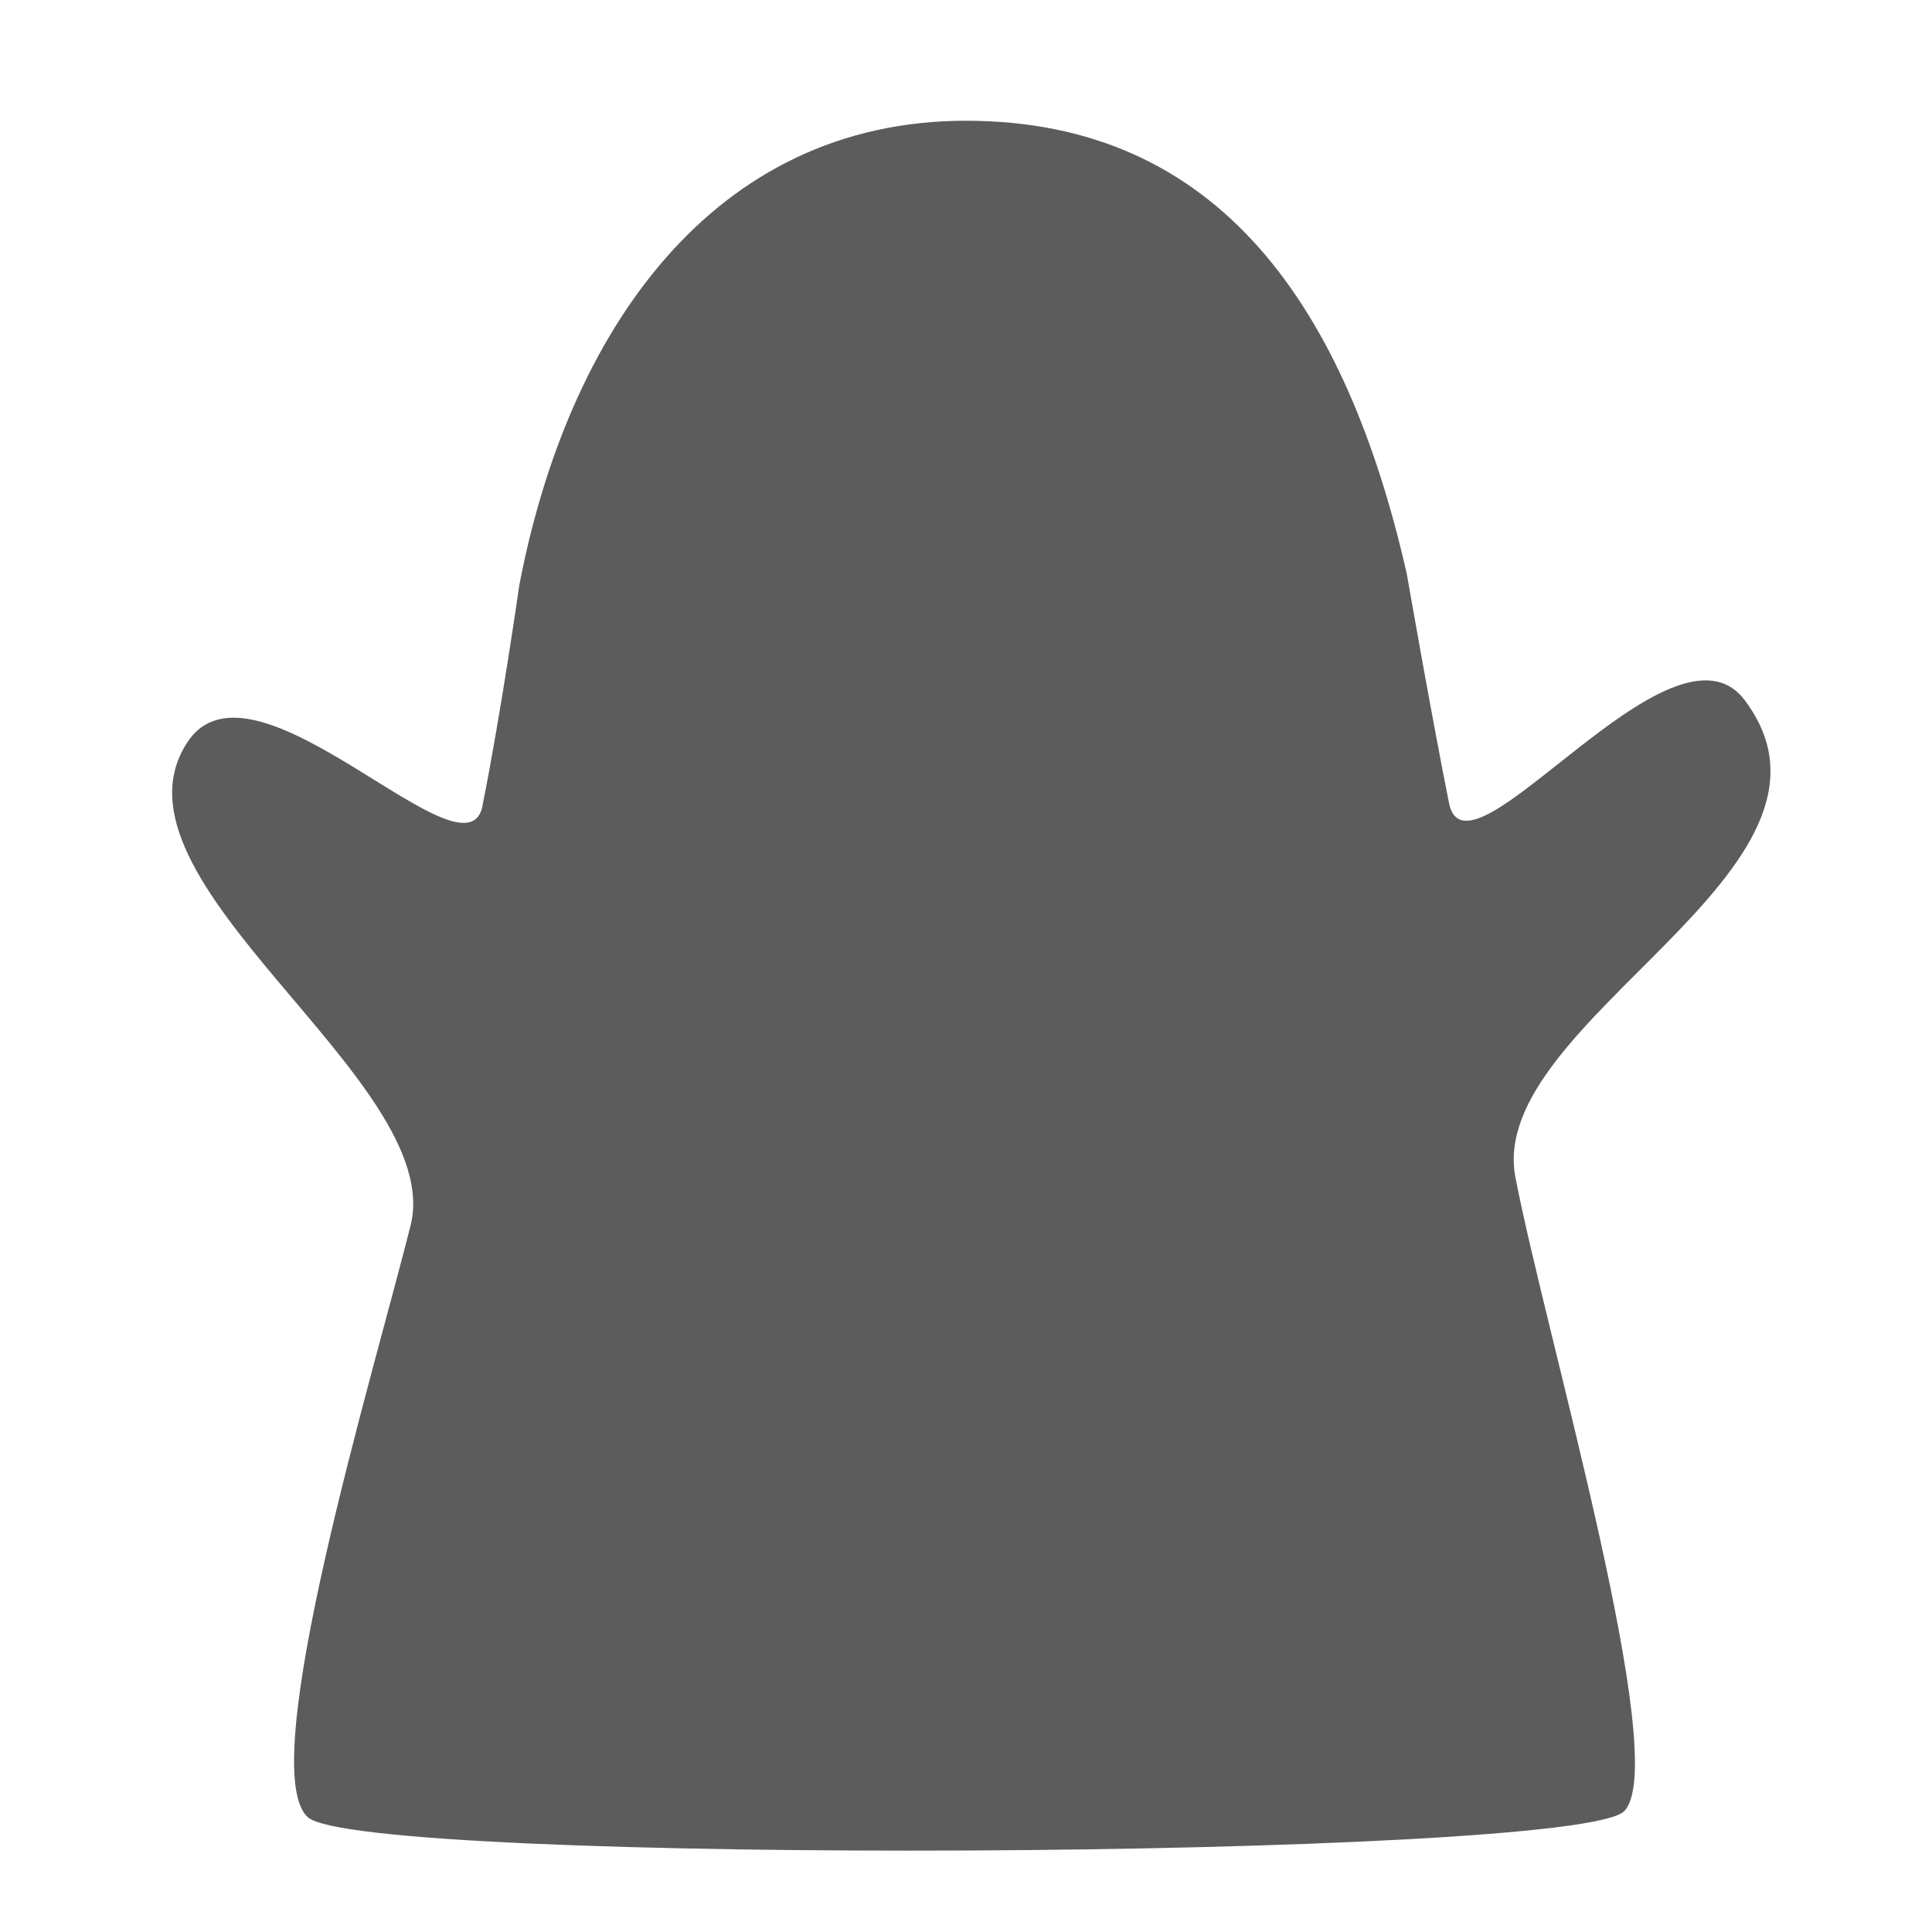 <?xml version="1.0" encoding="UTF-8" standalone="no"?>
<!-- Generator: Adobe Illustrator 18.1.1, SVG Export Plug-In . SVG Version: 6.00 Build 0)  -->

<svg
   version="1.1"
   id="Layer_1"
   x="0px"
   y="0px"
   viewBox="0 0 32 32"
   enable-background="new 0 0 32 32"
   xml:space="preserve"
   inkscape:version="1.1.2 (0a00cf5339, 2022-02-04)"
   sodipodi:docname="ghost-filled.svg"
   xmlns:inkscape="http://www.inkscape.org/namespaces/inkscape"
   xmlns:sodipodi="http://sodipodi.sourceforge.net/DTD/sodipodi-0.dtd"
   xmlns="http://www.w3.org/2000/svg"
   xmlns:svg="http://www.w3.org/2000/svg"
   xmlns:rdf="http://www.w3.org/1999/02/22-rdf-syntax-ns#"
   xmlns:cc="http://creativecommons.org/ns#"
   xmlns:dc="http://purl.org/dc/elements/1.1/"><defs
     id="defs12" /><sodipodi:namedview
     pagecolor="#ffffff"
     bordercolor="#666666"
     borderopacity="1"
     objecttolerance="10"
     gridtolerance="10"
     guidetolerance="10"
     inkscape:pageopacity="0"
     inkscape:pageshadow="2"
     inkscape:window-width="2345"
     inkscape:window-height="1346"
     id="namedview10"
     showgrid="false"
     inkscape:zoom="3.6054613"
     inkscape:cx="107.33717"
     inkscape:cy="75.995824"
     inkscape:window-x="74"
     inkscape:window-y="34"
     inkscape:window-maximized="0"
     inkscape:current-layer="Layer_1"
     inkscape:pagecheckerboard="0" /><path
     style="fill:#5c5c5c;stroke:none;stroke-miterlimit:10;stroke-opacity:1;fill-opacity:1"
     inkscape:connector-curvature="0"
     id="path8"
     d="m 23.3,9.5 c 0,0 0.4,2.3 0.7,3.8 0.3,1.5 3.7,-3.3 4.9,-1.7 2.1,2.8 -4.3,5.3 -3.8,7.9 0.5,2.6 2.6,9.7 1.8,10.5 C 26.1,30.8 6,30.9 5.1,30.1 4.2,29.3 6.2,22.7 6.8,20.3 7.4,17.9 1.6,14.6 3.1,12.3 4.2,10.6 7.8,14.8 8,13.3 8.3,11.8 8.6,9.7 8.6,9.7 9.4,5.5 11.8,2 16,2 c 4.2,0 6.3,3.1 7.3,7.5 z"
     stroke-miterlimit="10" /></svg>
